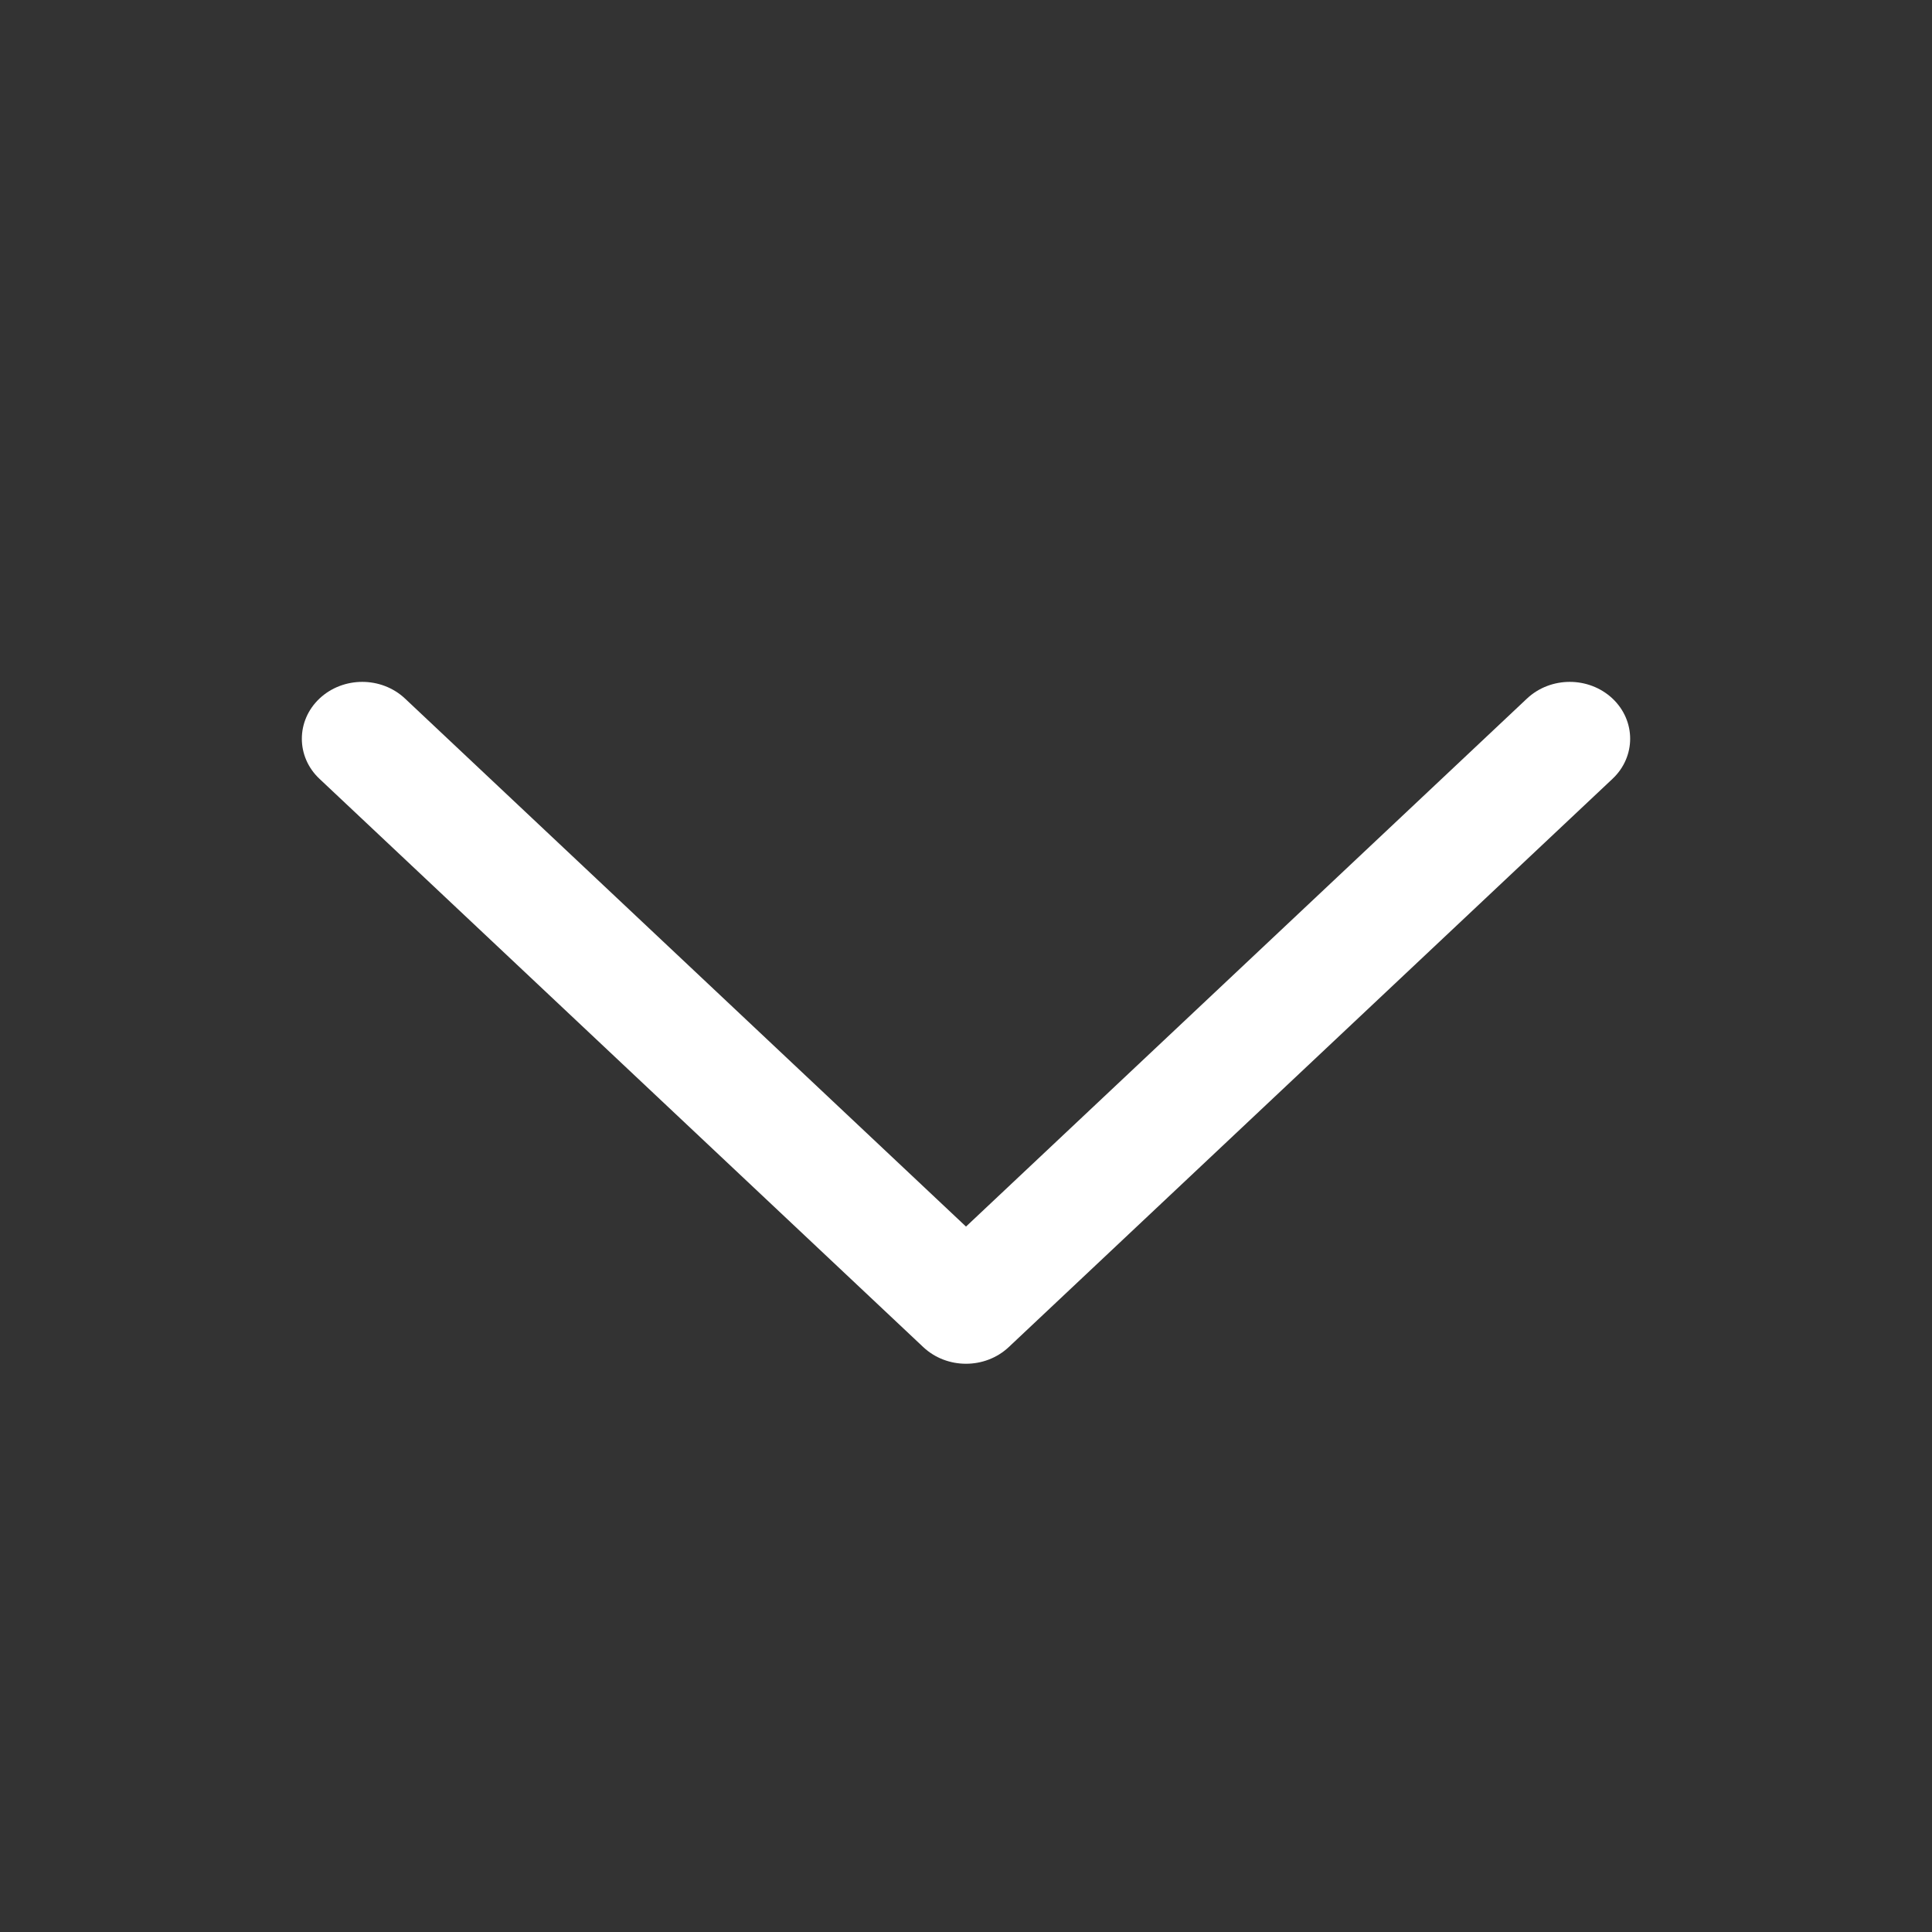 <svg width="16" height="16" viewBox="0 0 16 16" fill="none" xmlns="http://www.w3.org/2000/svg">
<rect x="0" y="0" width="16" height="16" fill="#333333" stroke="none"/>
<g id="Phosphor Icons / CaretDown">
<path id="Vector (Stroke)" fill-rule="evenodd" clip-rule="evenodd" d="M2.646 5.785C2.842 5.601 3.158 5.601 3.354 5.785L8 10.158L12.646 5.785C12.842 5.601 13.158 5.601 13.354 5.785C13.549 5.969 13.549 6.267 13.354 6.45L8.354 11.156C8.158 11.34 7.842 11.34 7.646 11.156L2.646 6.45C2.451 6.267 2.451 5.969 2.646 5.785Z" fill="#fff"/>
</g>
</svg>
